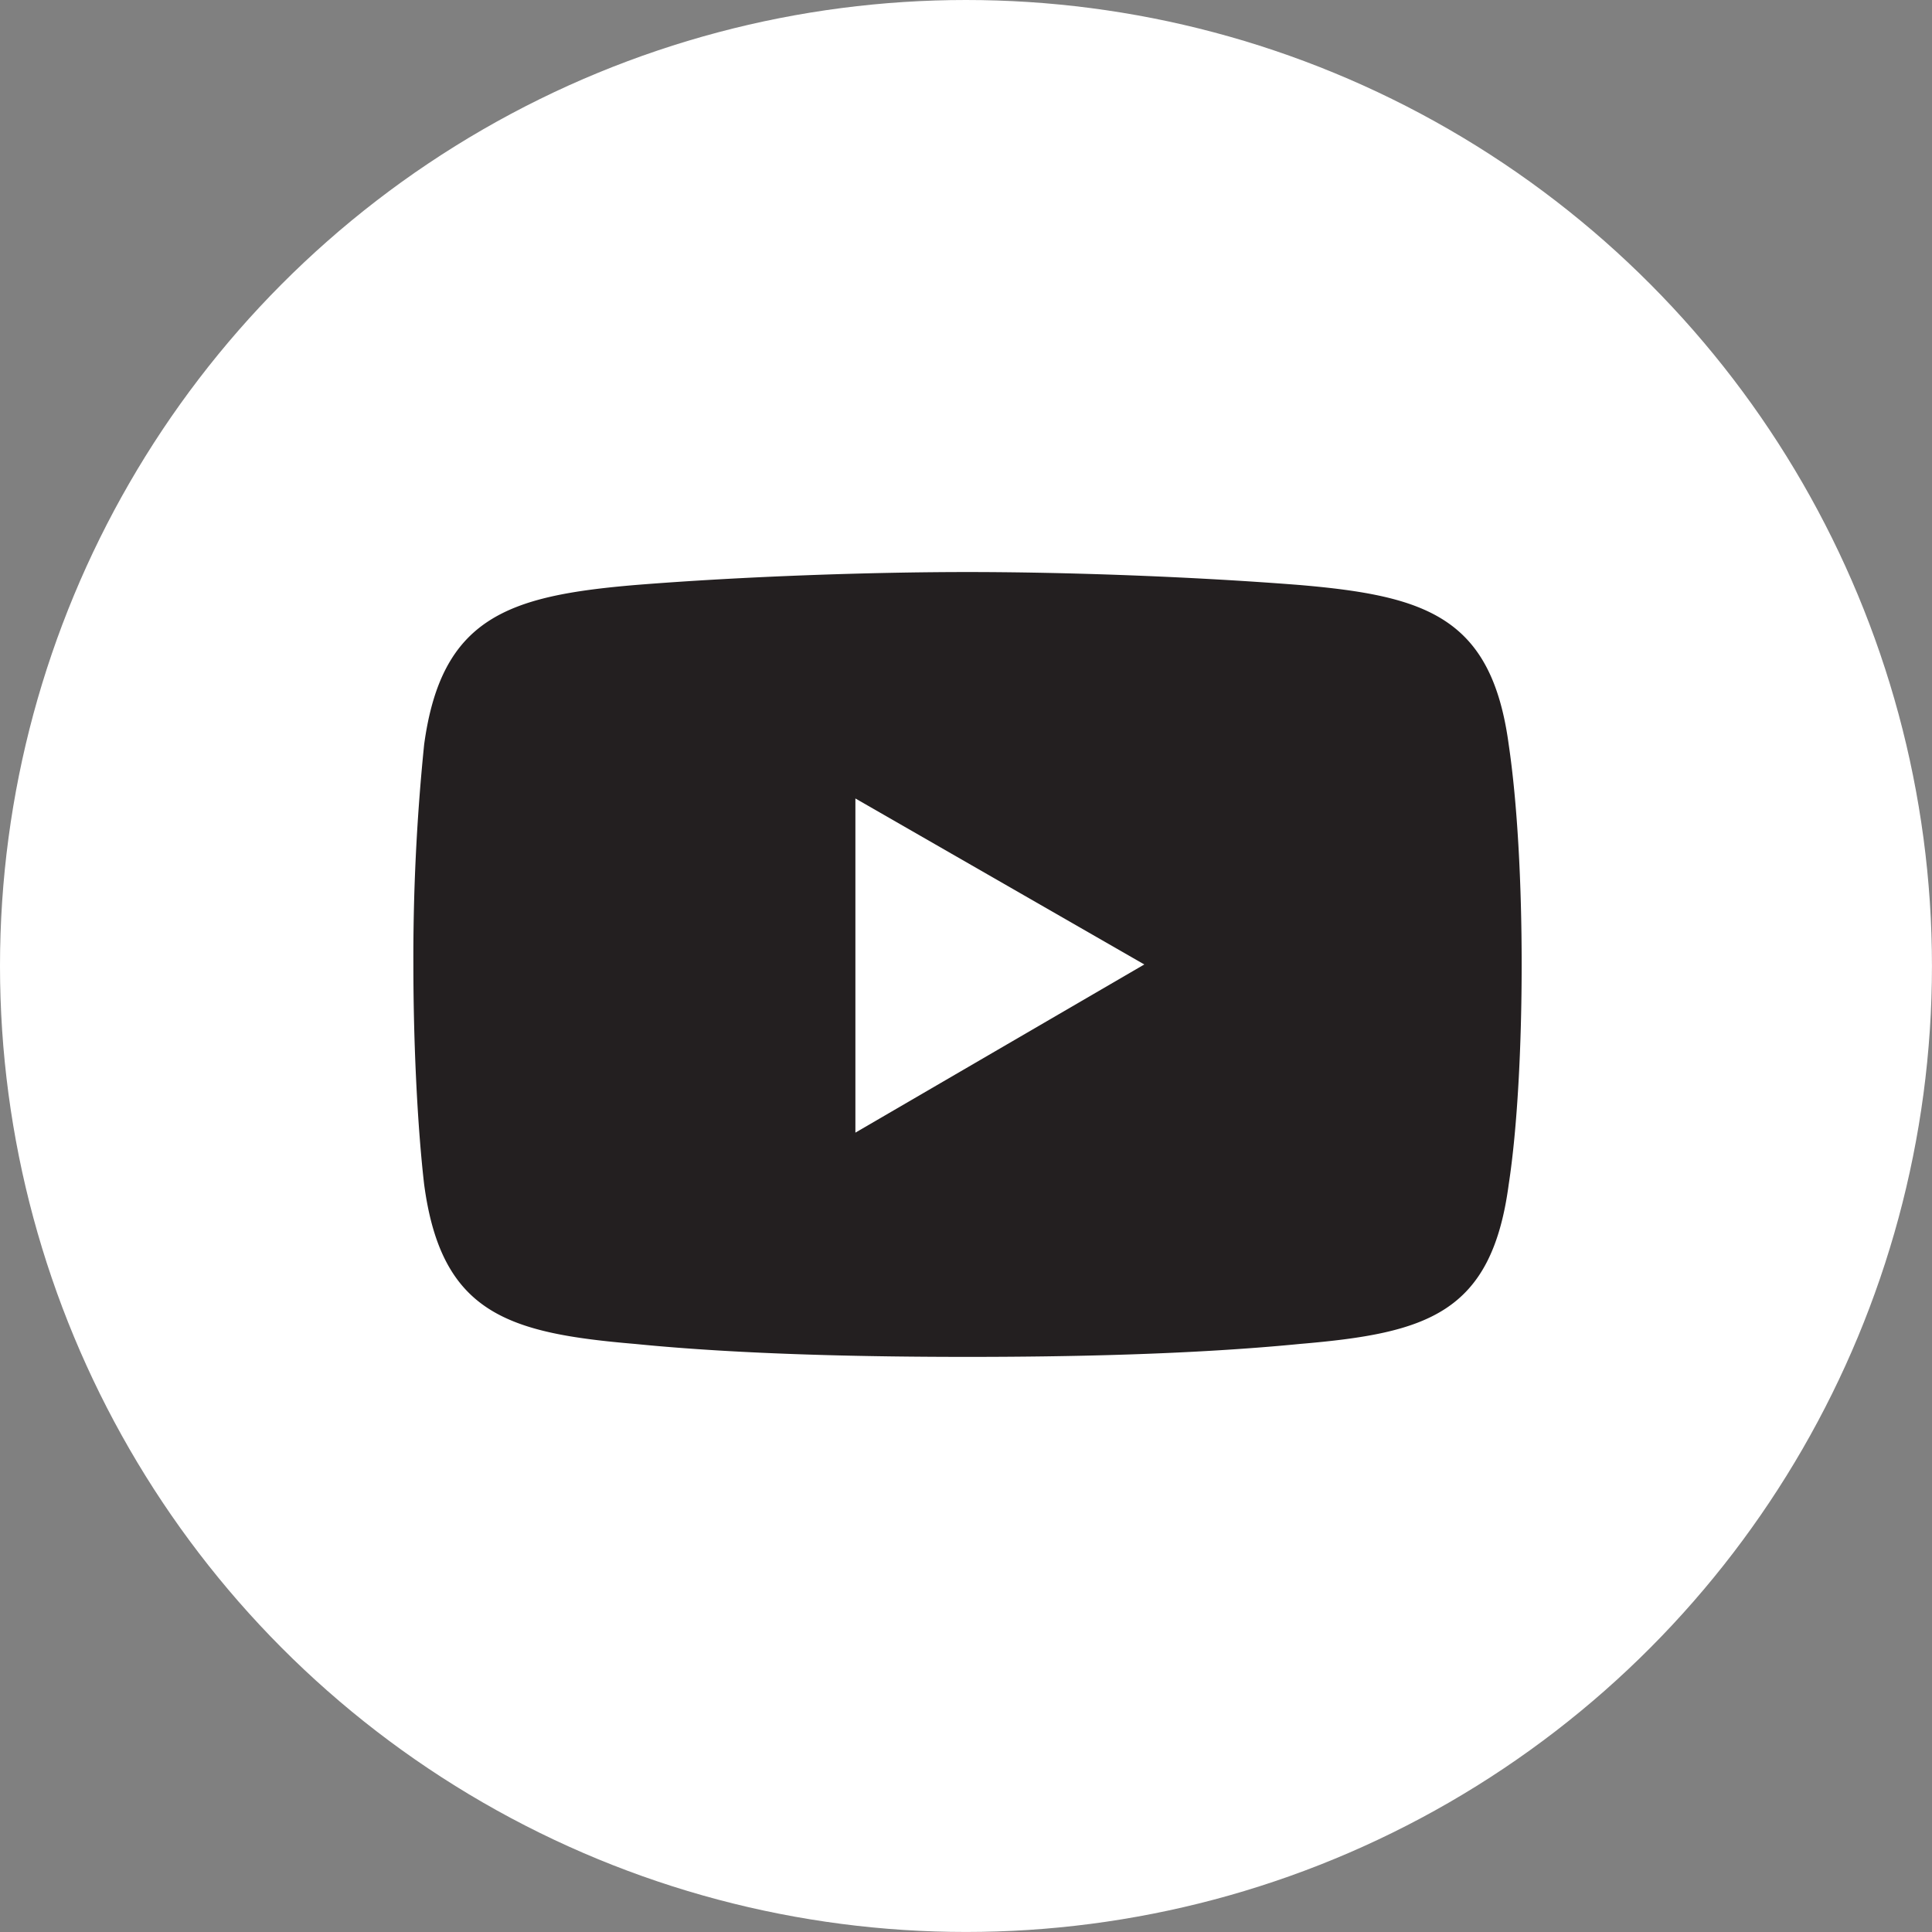 <svg xmlns="http://www.w3.org/2000/svg" viewBox="0 0 522.01 522.01"><rect x="0" y="0" width="522.01" height="522.01" fill="#808080" stroke="none"/><defs><style>.cls-1,.cls-3{fill:#fff;}.cls-2{fill:#231f20;}.cls-2,.cls-3{fill-rule:evenodd;}</style></defs><g id="Layer_2" data-name="Layer 2"><g id="Layer_3" data-name="Layer 3"><circle class="cls-1" cx="261" cy="261" r="261"/><path class="cls-2" d="M171.7,158.06c29.12-2.33,63.5-3.5,89.71-3.5h0c26.22,0,60,1.17,89.72,3.5C385.5,161,403,166.8,407.64,201.17c2.33,15.73,3.5,37.29,3.5,59.42h0c0,22.14-1.17,44.28-3.5,59.43-4.66,35-22.14,40.19-56.51,43.11-29.71,2.91-63.5,3.49-89.72,3.49h0c-26.21,0-60.59-.58-89.71-3.49-34.38-2.92-52.44-8.16-57.1-43.11-1.75-15.15-2.91-37.29-2.91-59.43h0a569.19,569.19,0,0,1,2.91-59.42c4.66-34.37,22.72-40.2,57.1-43.11Z"/><polygon class="cls-3" points="231.12 215.74 309.18 260.59 231.12 306.03 231.12 215.74"/></g></g></svg>